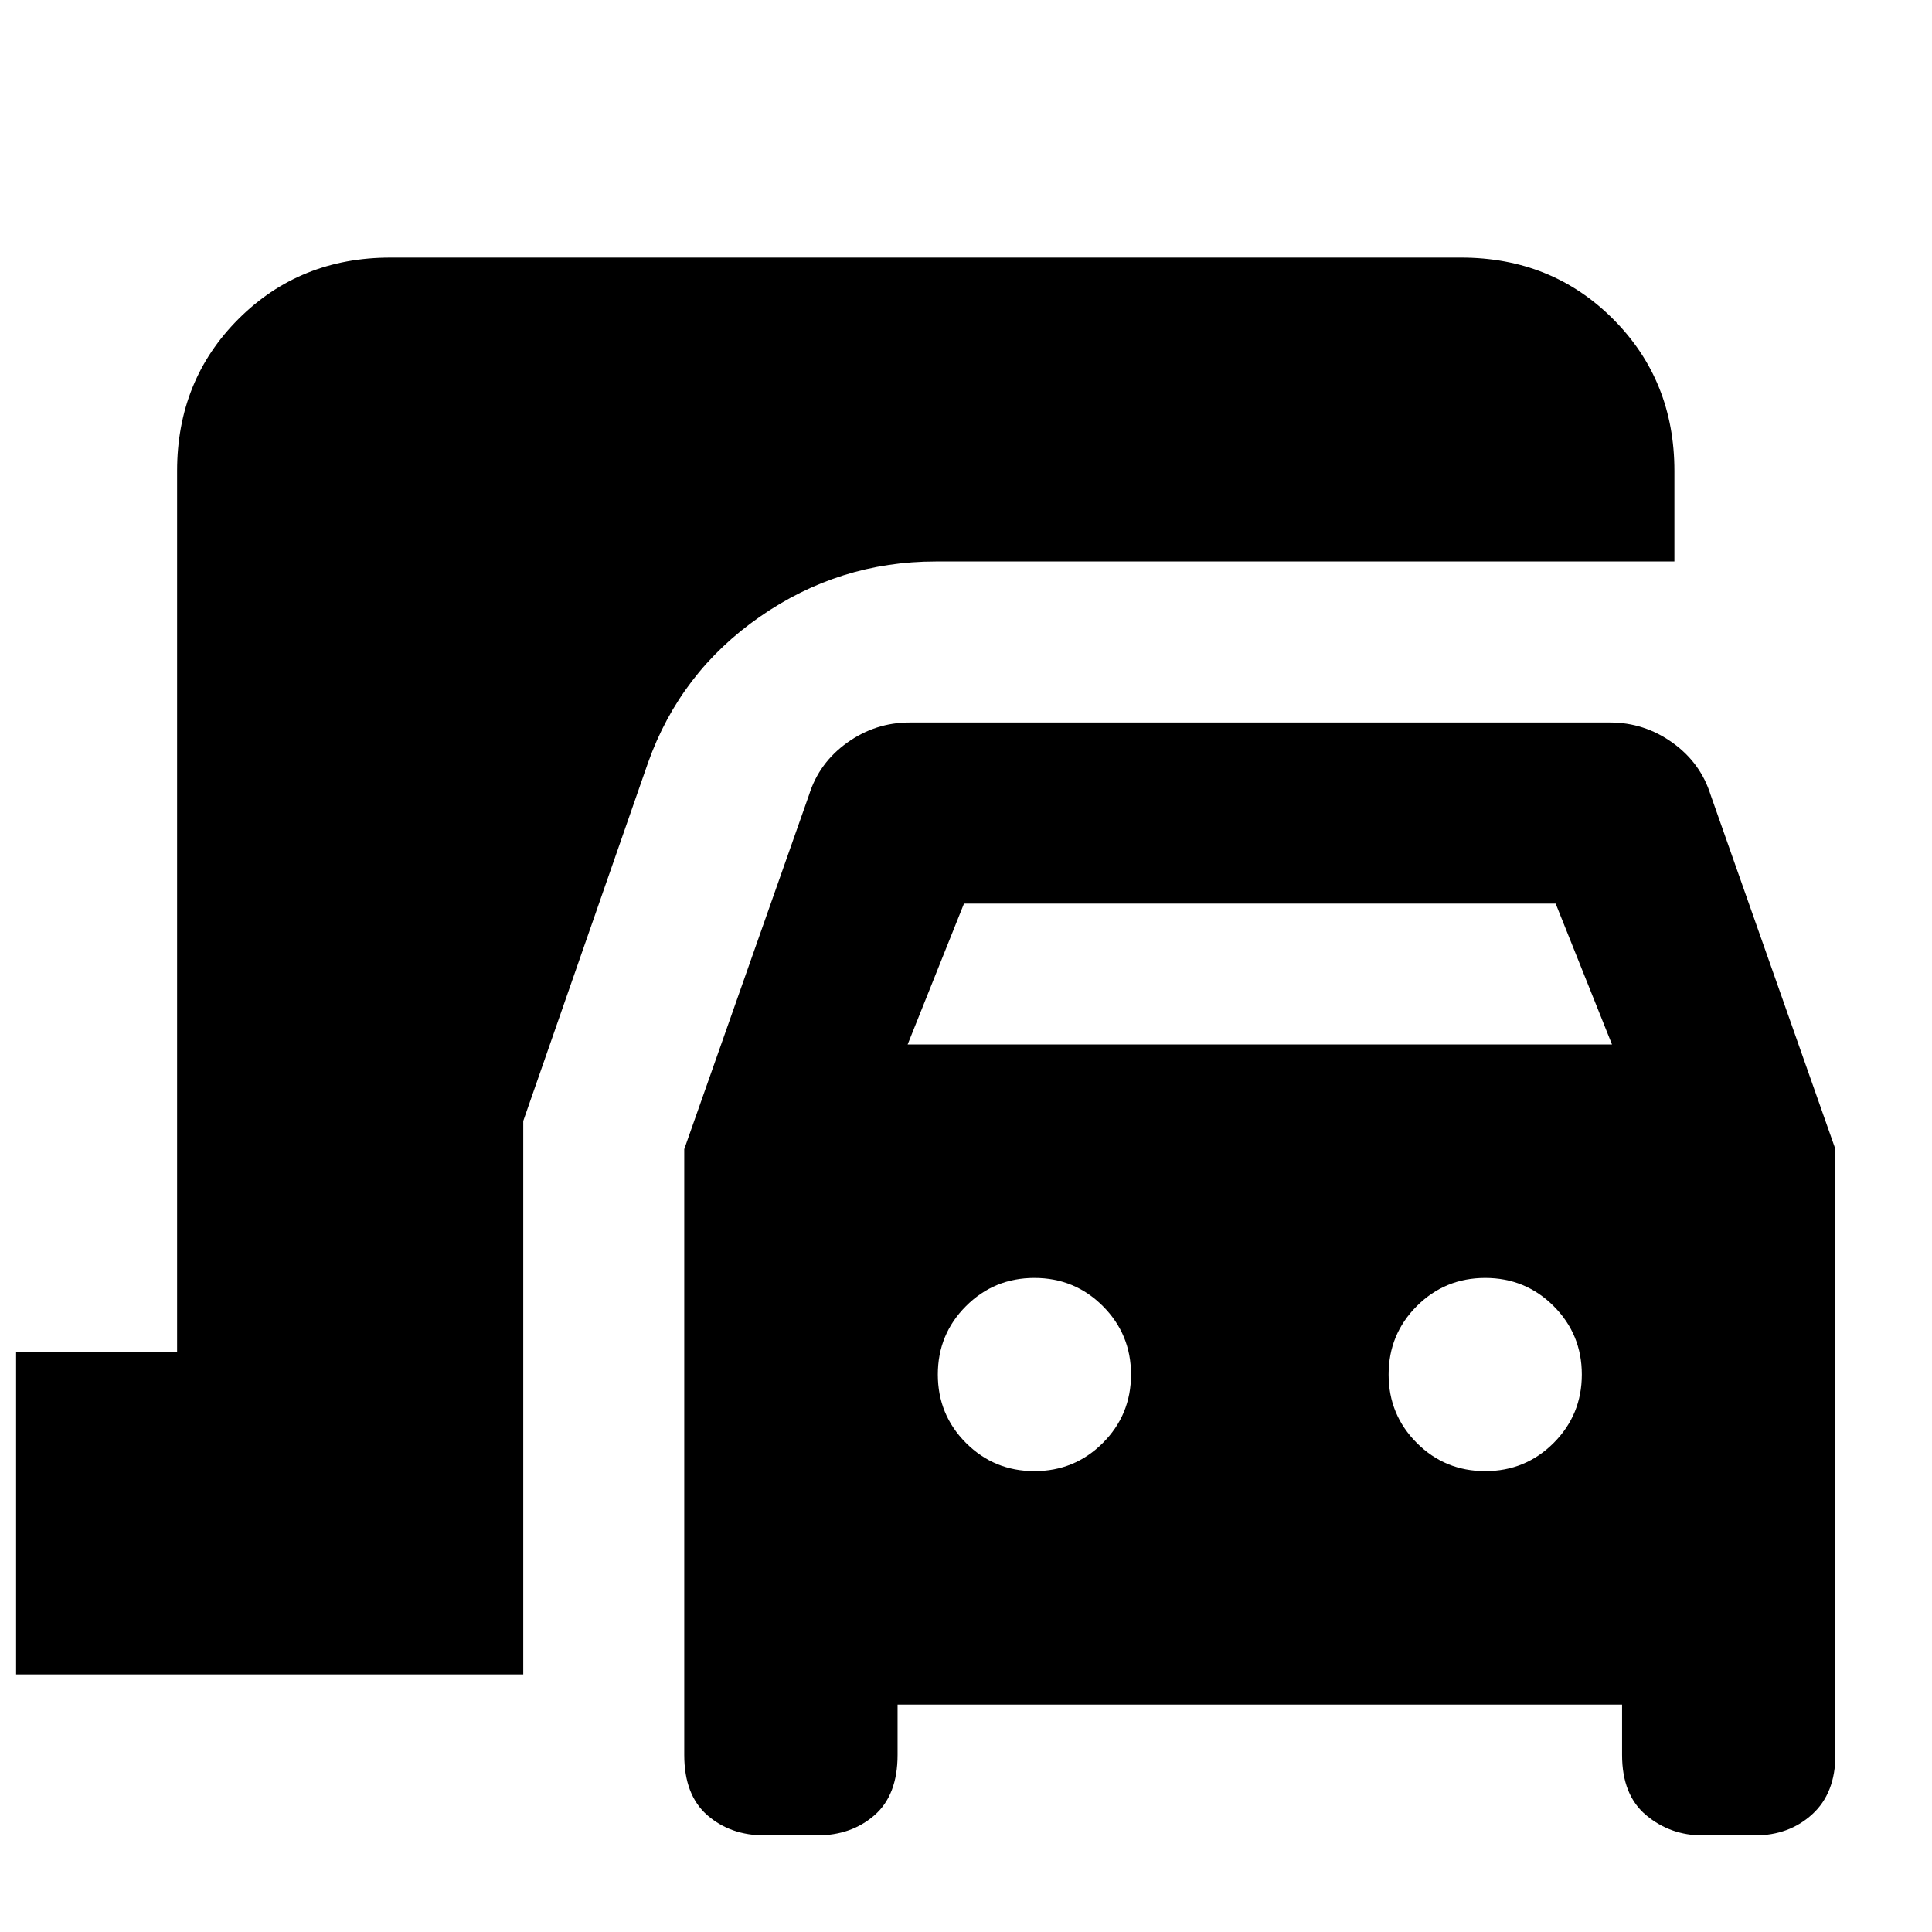 <svg xmlns="http://www.w3.org/2000/svg" height="24" viewBox="0 -960 960 960" width="24"><path d="M8-128v-160h80v-438q0-45 30.5-75.5T194-832h532q45 0 75.5 30.5T832-726v45H465q-48 0-87.5 27.5T322-581l-62 178v275H8Zm372 80q-17 0-28.5-10T340-88v-301l62-176q5-16 19-26t31-10h348q17 0 31 10t19 26l62 176v301q0 19-11.5 29.5T872-48h-26q-16 0-28-10t-12-30v-25H446v25q0 20-11.5 30T406-48h-26Zm71-393h350l-28-70H479l-28 70Zm63 212q20 0 34-14t14-34q0-20-14-34t-34-14q-20 0-34 14t-14 34q0 20 14 34t34 14Zm224 0q20 0 34-14t14-34q0-20-14-34t-34-14q-20 0-34 14t-14 34q0 20 14 34t34 14Z"/></svg>